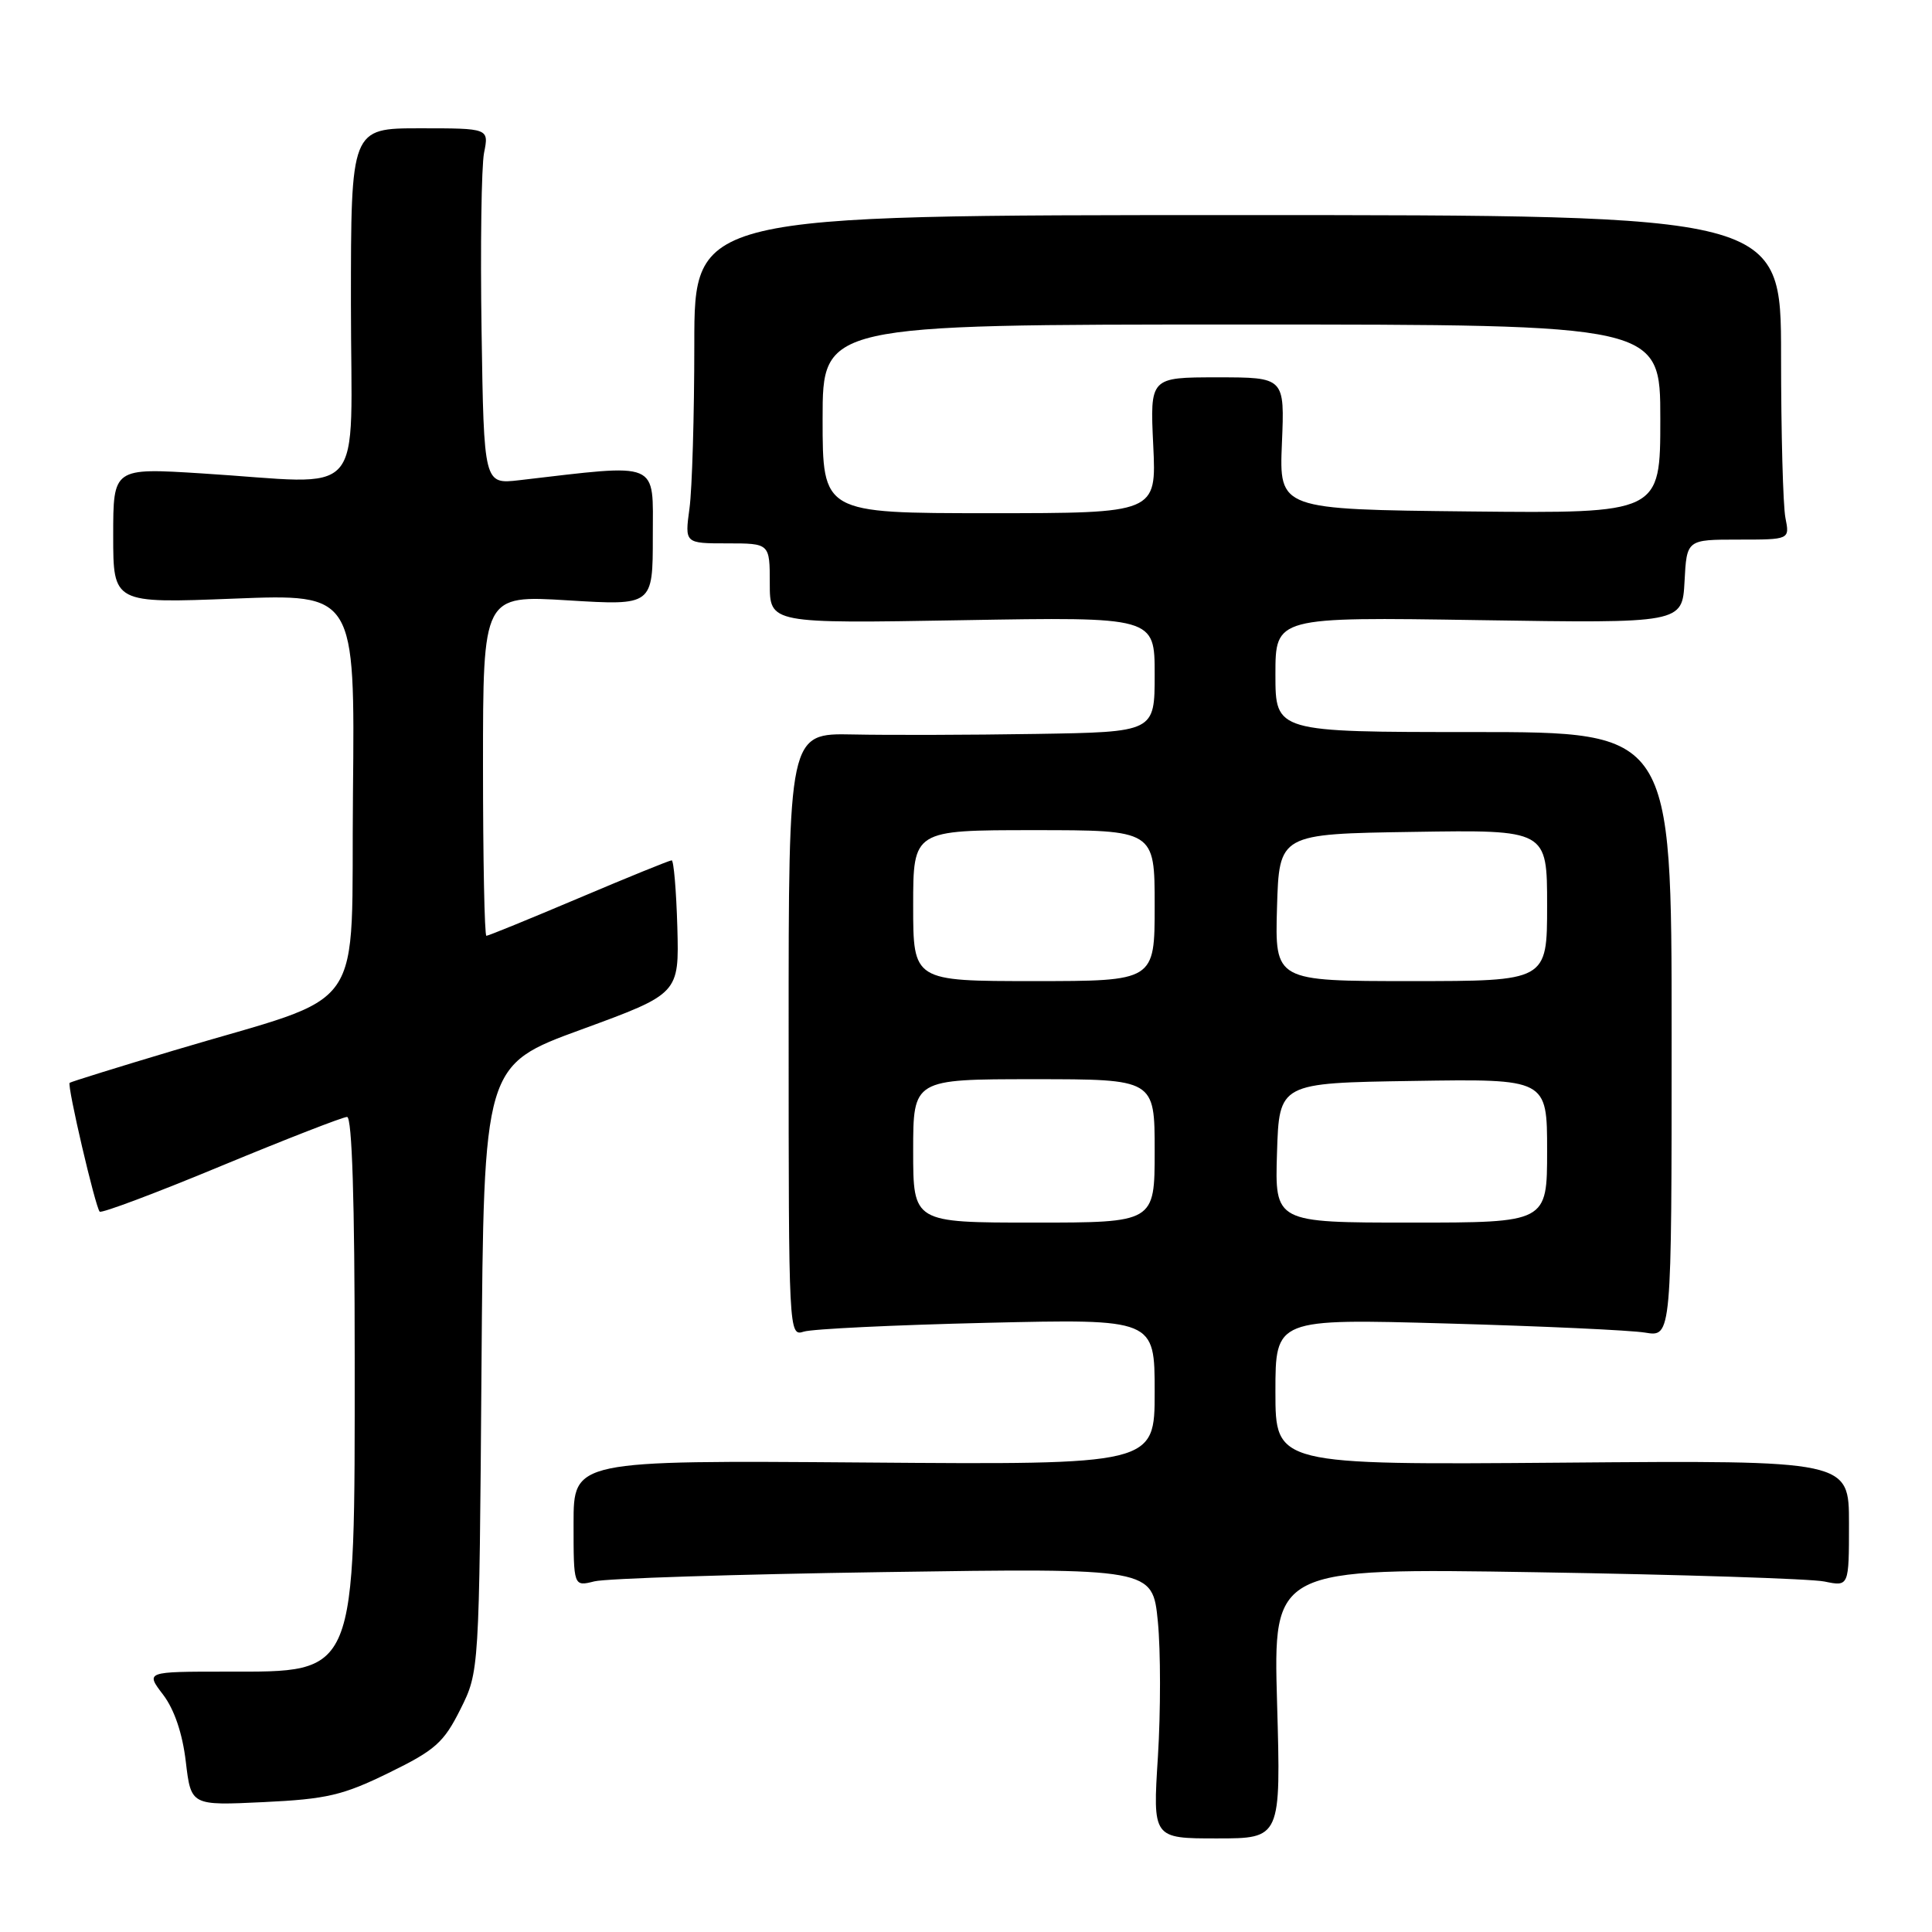 <?xml version="1.0" encoding="UTF-8" standalone="no"?>
<!DOCTYPE svg PUBLIC "-//W3C//DTD SVG 1.1//EN" "http://www.w3.org/Graphics/SVG/1.1/DTD/svg11.dtd" >
<svg xmlns="http://www.w3.org/2000/svg" xmlns:xlink="http://www.w3.org/1999/xlink" version="1.1" viewBox="0 0 256 256">
 <g >
 <path fill="currentColor"
d=" M 169.22 225.69 C 168.71 207.77 168.71 207.77 203.60 208.33 C 222.80 208.64 239.96 209.19 241.75 209.56 C 245.00 210.23 245.00 210.23 245.00 201.86 C 245.00 193.50 245.00 193.50 207.00 193.81 C 169.00 194.11 169.00 194.11 169.00 184.42 C 169.00 174.73 169.00 174.73 191.75 175.37 C 204.26 175.72 216.07 176.26 218.00 176.58 C 221.50 177.16 221.50 177.16 221.50 137.08 C 221.50 97.00 221.50 97.00 195.25 97.00 C 169.00 97.00 169.00 97.00 169.00 89.38 C 169.00 81.75 169.00 81.75 195.96 82.17 C 222.91 82.59 222.91 82.59 223.21 77.05 C 223.50 71.50 223.50 71.50 230.33 71.50 C 237.15 71.50 237.15 71.50 236.58 68.63 C 236.26 67.04 236.00 57.37 236.00 47.13 C 236.00 28.50 236.00 28.50 164.00 28.50 C 92.00 28.50 92.00 28.50 92.00 45.61 C 92.00 55.02 91.71 64.81 91.36 67.36 C 90.73 72.00 90.73 72.00 96.36 72.00 C 102.00 72.00 102.00 72.00 102.00 77.31 C 102.00 82.62 102.00 82.62 127.50 82.18 C 153.00 81.74 153.00 81.74 153.00 89.37 C 153.00 97.00 153.00 97.00 137.25 97.25 C 128.59 97.39 117.67 97.42 113.00 97.32 C 104.49 97.15 104.49 97.15 104.50 137.12 C 104.50 176.65 104.52 177.09 106.50 176.45 C 107.60 176.09 118.51 175.57 130.75 175.28 C 153.00 174.76 153.00 174.76 153.00 184.43 C 153.00 194.09 153.00 194.09 114.50 193.79 C 76.00 193.50 76.00 193.50 76.00 201.87 C 76.00 210.23 76.00 210.23 78.75 209.54 C 80.26 209.15 97.52 208.60 117.11 208.31 C 152.72 207.78 152.72 207.78 153.42 214.85 C 153.80 218.74 153.80 226.79 153.43 232.76 C 152.74 243.60 152.74 243.60 161.24 243.60 C 169.73 243.60 169.73 243.60 169.22 225.69 Z  M 51.52 234.91 C 57.67 231.91 58.80 230.90 61.00 226.50 C 63.50 221.50 63.50 221.50 63.80 181.32 C 64.10 141.14 64.10 141.14 77.05 136.41 C 89.99 131.67 89.99 131.67 89.75 122.84 C 89.61 117.98 89.27 114.01 89.00 114.00 C 88.72 114.00 83.19 116.25 76.70 119.00 C 70.21 121.75 64.70 124.00 64.45 124.00 C 64.20 124.00 64.00 113.84 64.00 101.43 C 64.00 78.86 64.00 78.86 75.25 79.55 C 86.50 80.24 86.50 80.24 86.50 71.07 C 86.50 60.96 87.66 61.44 68.81 63.63 C 64.12 64.17 64.12 64.17 63.81 43.84 C 63.64 32.65 63.79 22.04 64.14 20.25 C 64.79 17.00 64.79 17.00 55.64 17.00 C 46.50 17.00 46.50 17.00 46.50 40.25 C 46.50 66.90 48.95 64.11 26.75 62.73 C 15.00 61.99 15.00 61.99 15.00 70.97 C 15.00 79.95 15.00 79.95 31.02 79.32 C 47.03 78.69 47.03 78.69 46.77 105.06 C 46.46 135.26 49.18 131.36 23.00 139.20 C 15.57 141.42 9.38 143.35 9.23 143.48 C 8.86 143.79 12.64 159.98 13.21 160.55 C 13.46 160.79 20.71 158.07 29.32 154.49 C 37.94 150.92 45.44 148.00 45.99 148.00 C 46.65 148.00 47.00 159.23 47.00 180.03 C 47.00 222.42 47.38 221.50 29.99 221.50 C 19.28 221.50 19.28 221.50 21.61 224.55 C 23.10 226.51 24.18 229.69 24.62 233.43 C 25.31 239.25 25.31 239.25 34.92 238.79 C 43.31 238.39 45.43 237.89 51.52 234.91 Z  M 121.00 152.50 C 121.00 143.00 121.00 143.00 137.00 143.00 C 153.00 143.00 153.00 143.00 153.00 152.50 C 153.00 162.00 153.00 162.00 137.00 162.00 C 121.00 162.00 121.00 162.00 121.00 152.50 Z  M 169.21 152.75 C 169.50 143.50 169.50 143.50 187.25 143.23 C 205.00 142.95 205.00 142.95 205.00 152.48 C 205.00 162.00 205.00 162.00 186.96 162.00 C 168.92 162.00 168.92 162.00 169.21 152.75 Z  M 121.00 120.00 C 121.00 110.00 121.00 110.00 137.00 110.00 C 153.00 110.00 153.00 110.00 153.00 120.00 C 153.00 130.00 153.00 130.00 137.00 130.00 C 121.00 130.00 121.00 130.00 121.00 120.00 Z  M 169.21 120.25 C 169.50 110.50 169.50 110.50 187.25 110.23 C 205.00 109.95 205.00 109.95 205.00 119.98 C 205.00 130.00 205.00 130.00 186.96 130.00 C 168.93 130.00 168.93 130.00 169.21 120.25 Z  M 109.00 55.50 C 109.00 43.00 109.00 43.00 164.50 43.00 C 220.00 43.00 220.00 43.00 220.00 55.52 C 220.00 68.03 220.00 68.03 194.75 67.77 C 169.50 67.50 169.50 67.50 169.86 58.75 C 170.23 50.00 170.23 50.00 161.31 50.00 C 152.38 50.00 152.38 50.00 152.81 59.00 C 153.24 68.00 153.24 68.00 131.12 68.00 C 109.00 68.00 109.00 68.00 109.00 55.50 Z "/>
</g>
</svg>